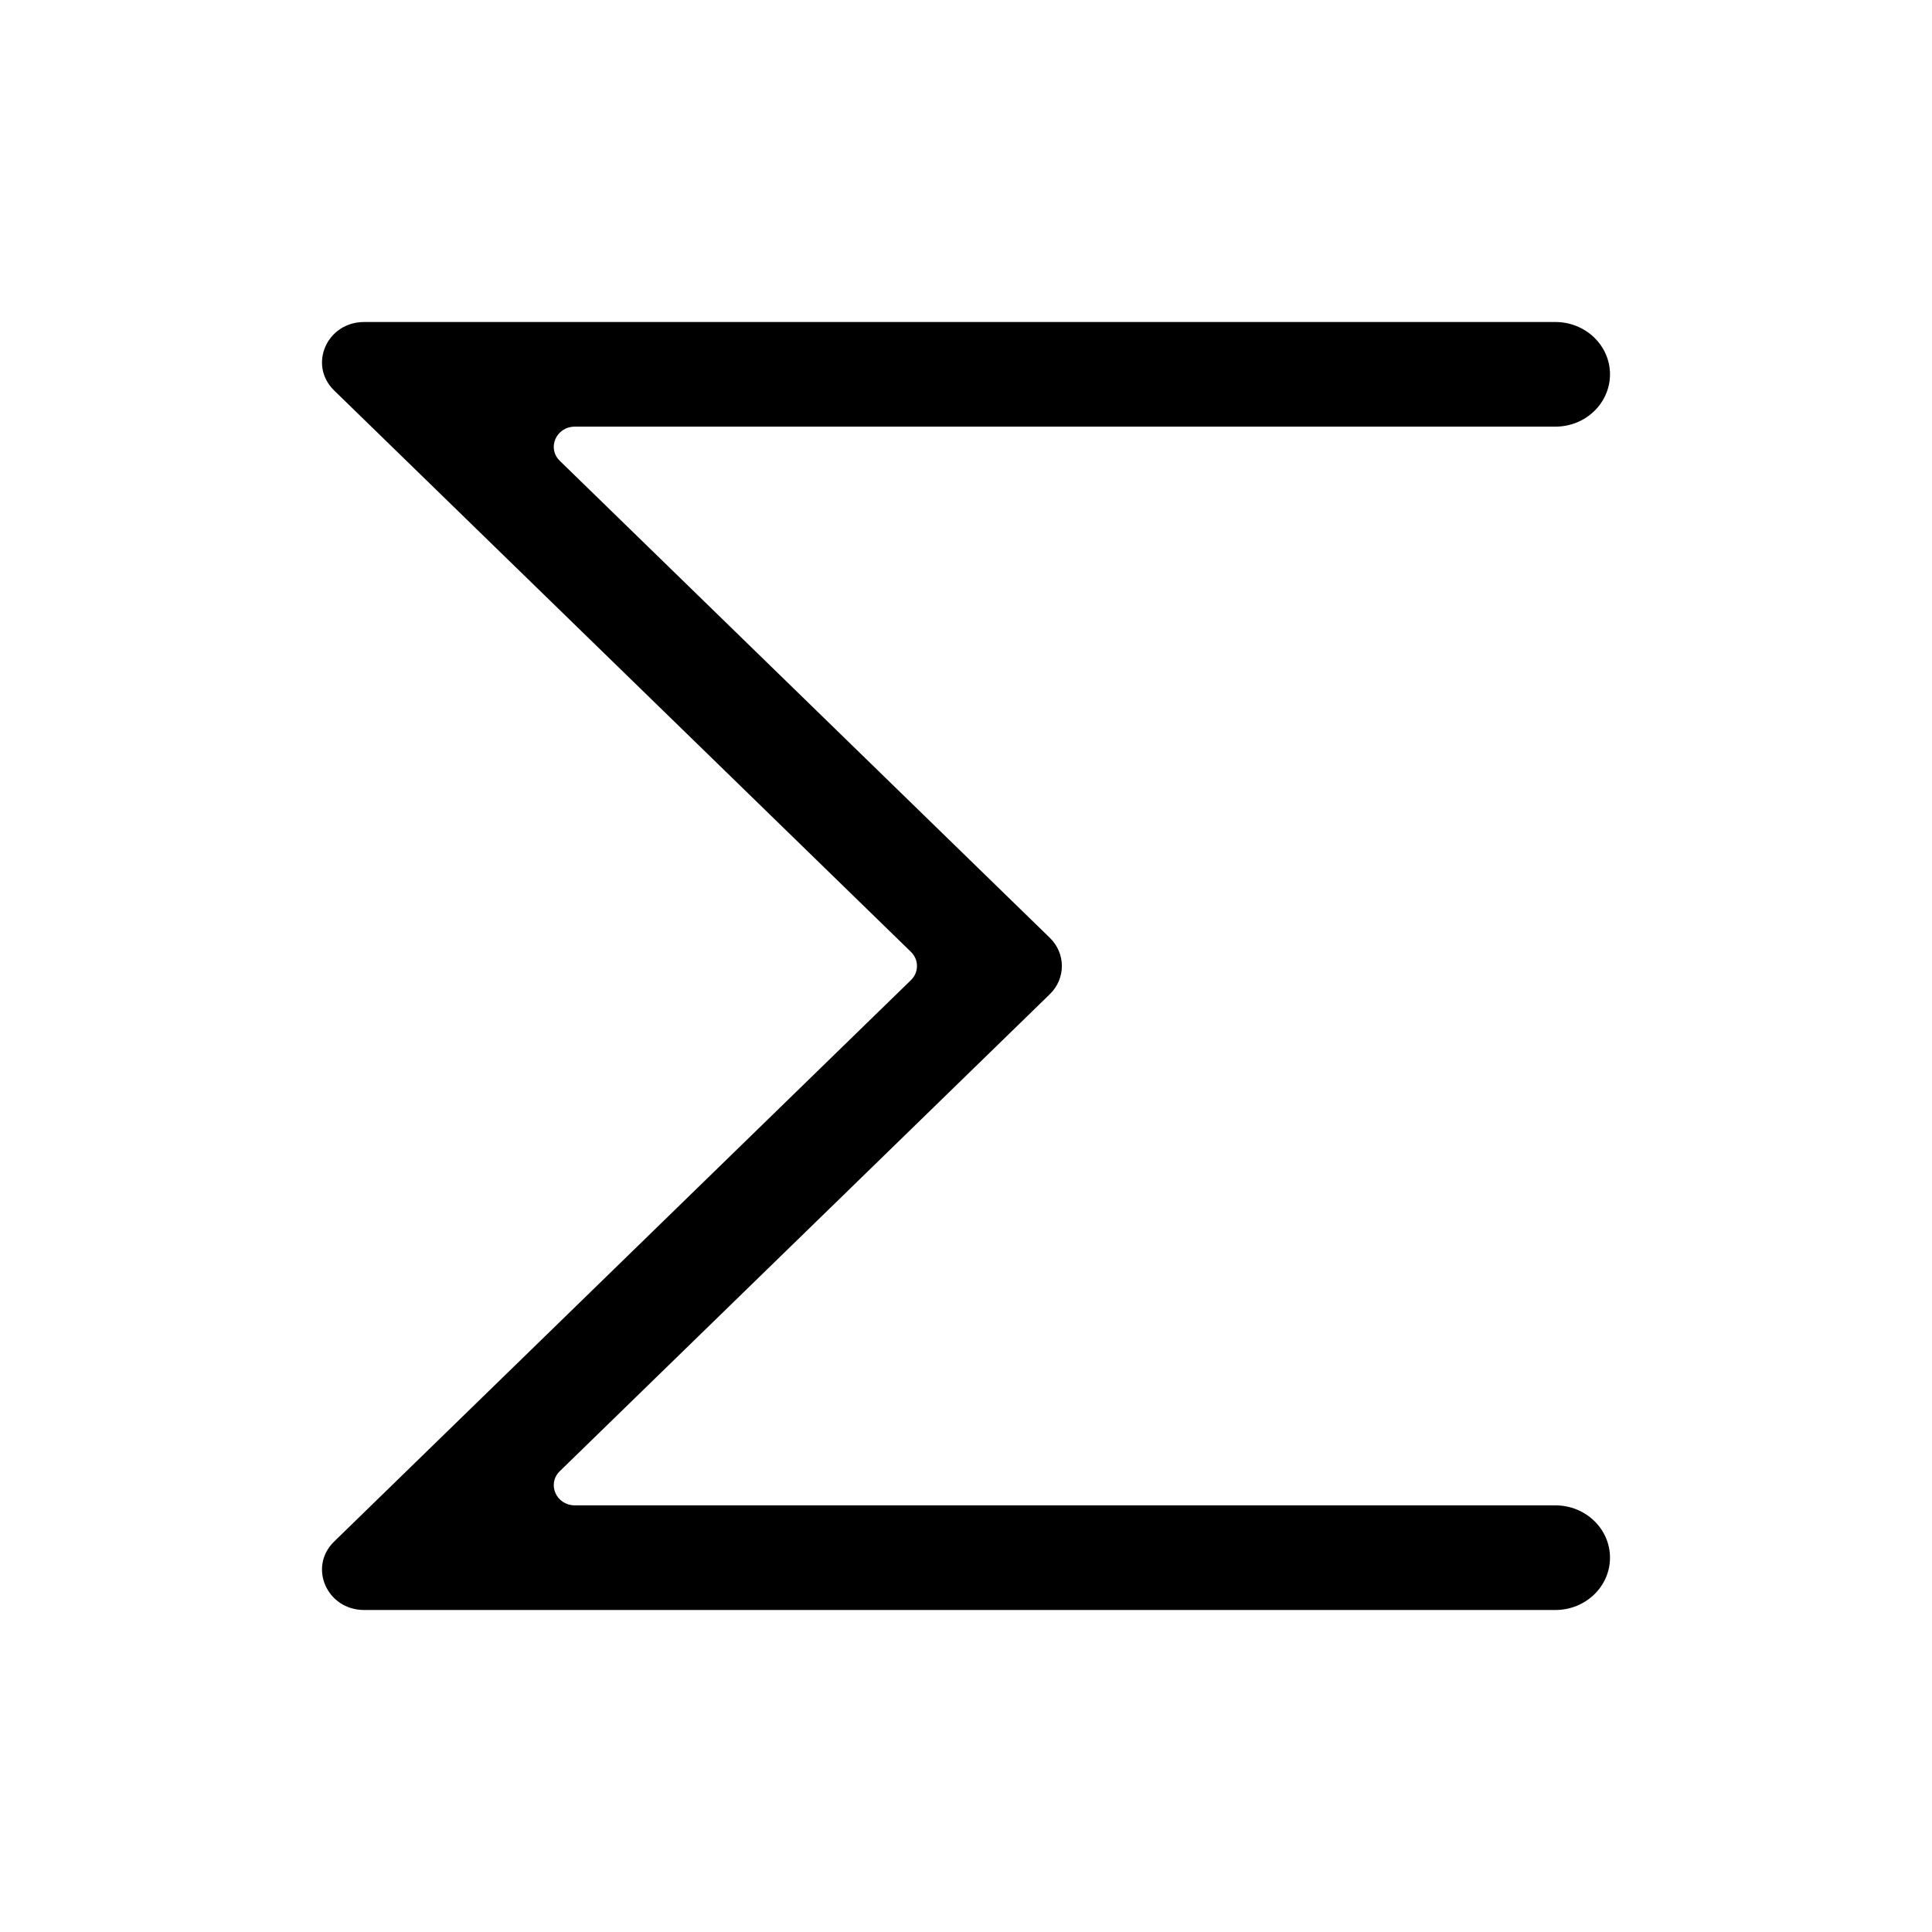 <svg width="48" height="48" viewBox="0 0 48 48" fill="none" xmlns="http://www.w3.org/2000/svg">
<path d="M8.302 9.701C7.652 9.069 8.12 8 9.047 8H38.642C39.392 8 40 8.582 40 9.3C40 10.018 39.392 10.6 38.642 10.6H14.282C13.818 10.6 13.584 11.134 13.909 11.45L26.082 23.299C26.482 23.688 26.482 24.312 26.082 24.701L13.909 36.55C13.584 36.866 13.818 37.4 14.282 37.4H38.642C39.392 37.4 40 37.982 40 38.7C40 39.418 39.392 40 38.642 40H9.047C8.12 40 7.652 38.931 8.302 38.299L22.632 24.351C22.832 24.156 22.832 23.844 22.632 23.649L8.302 9.701Z" fill="black"/>
</svg>
